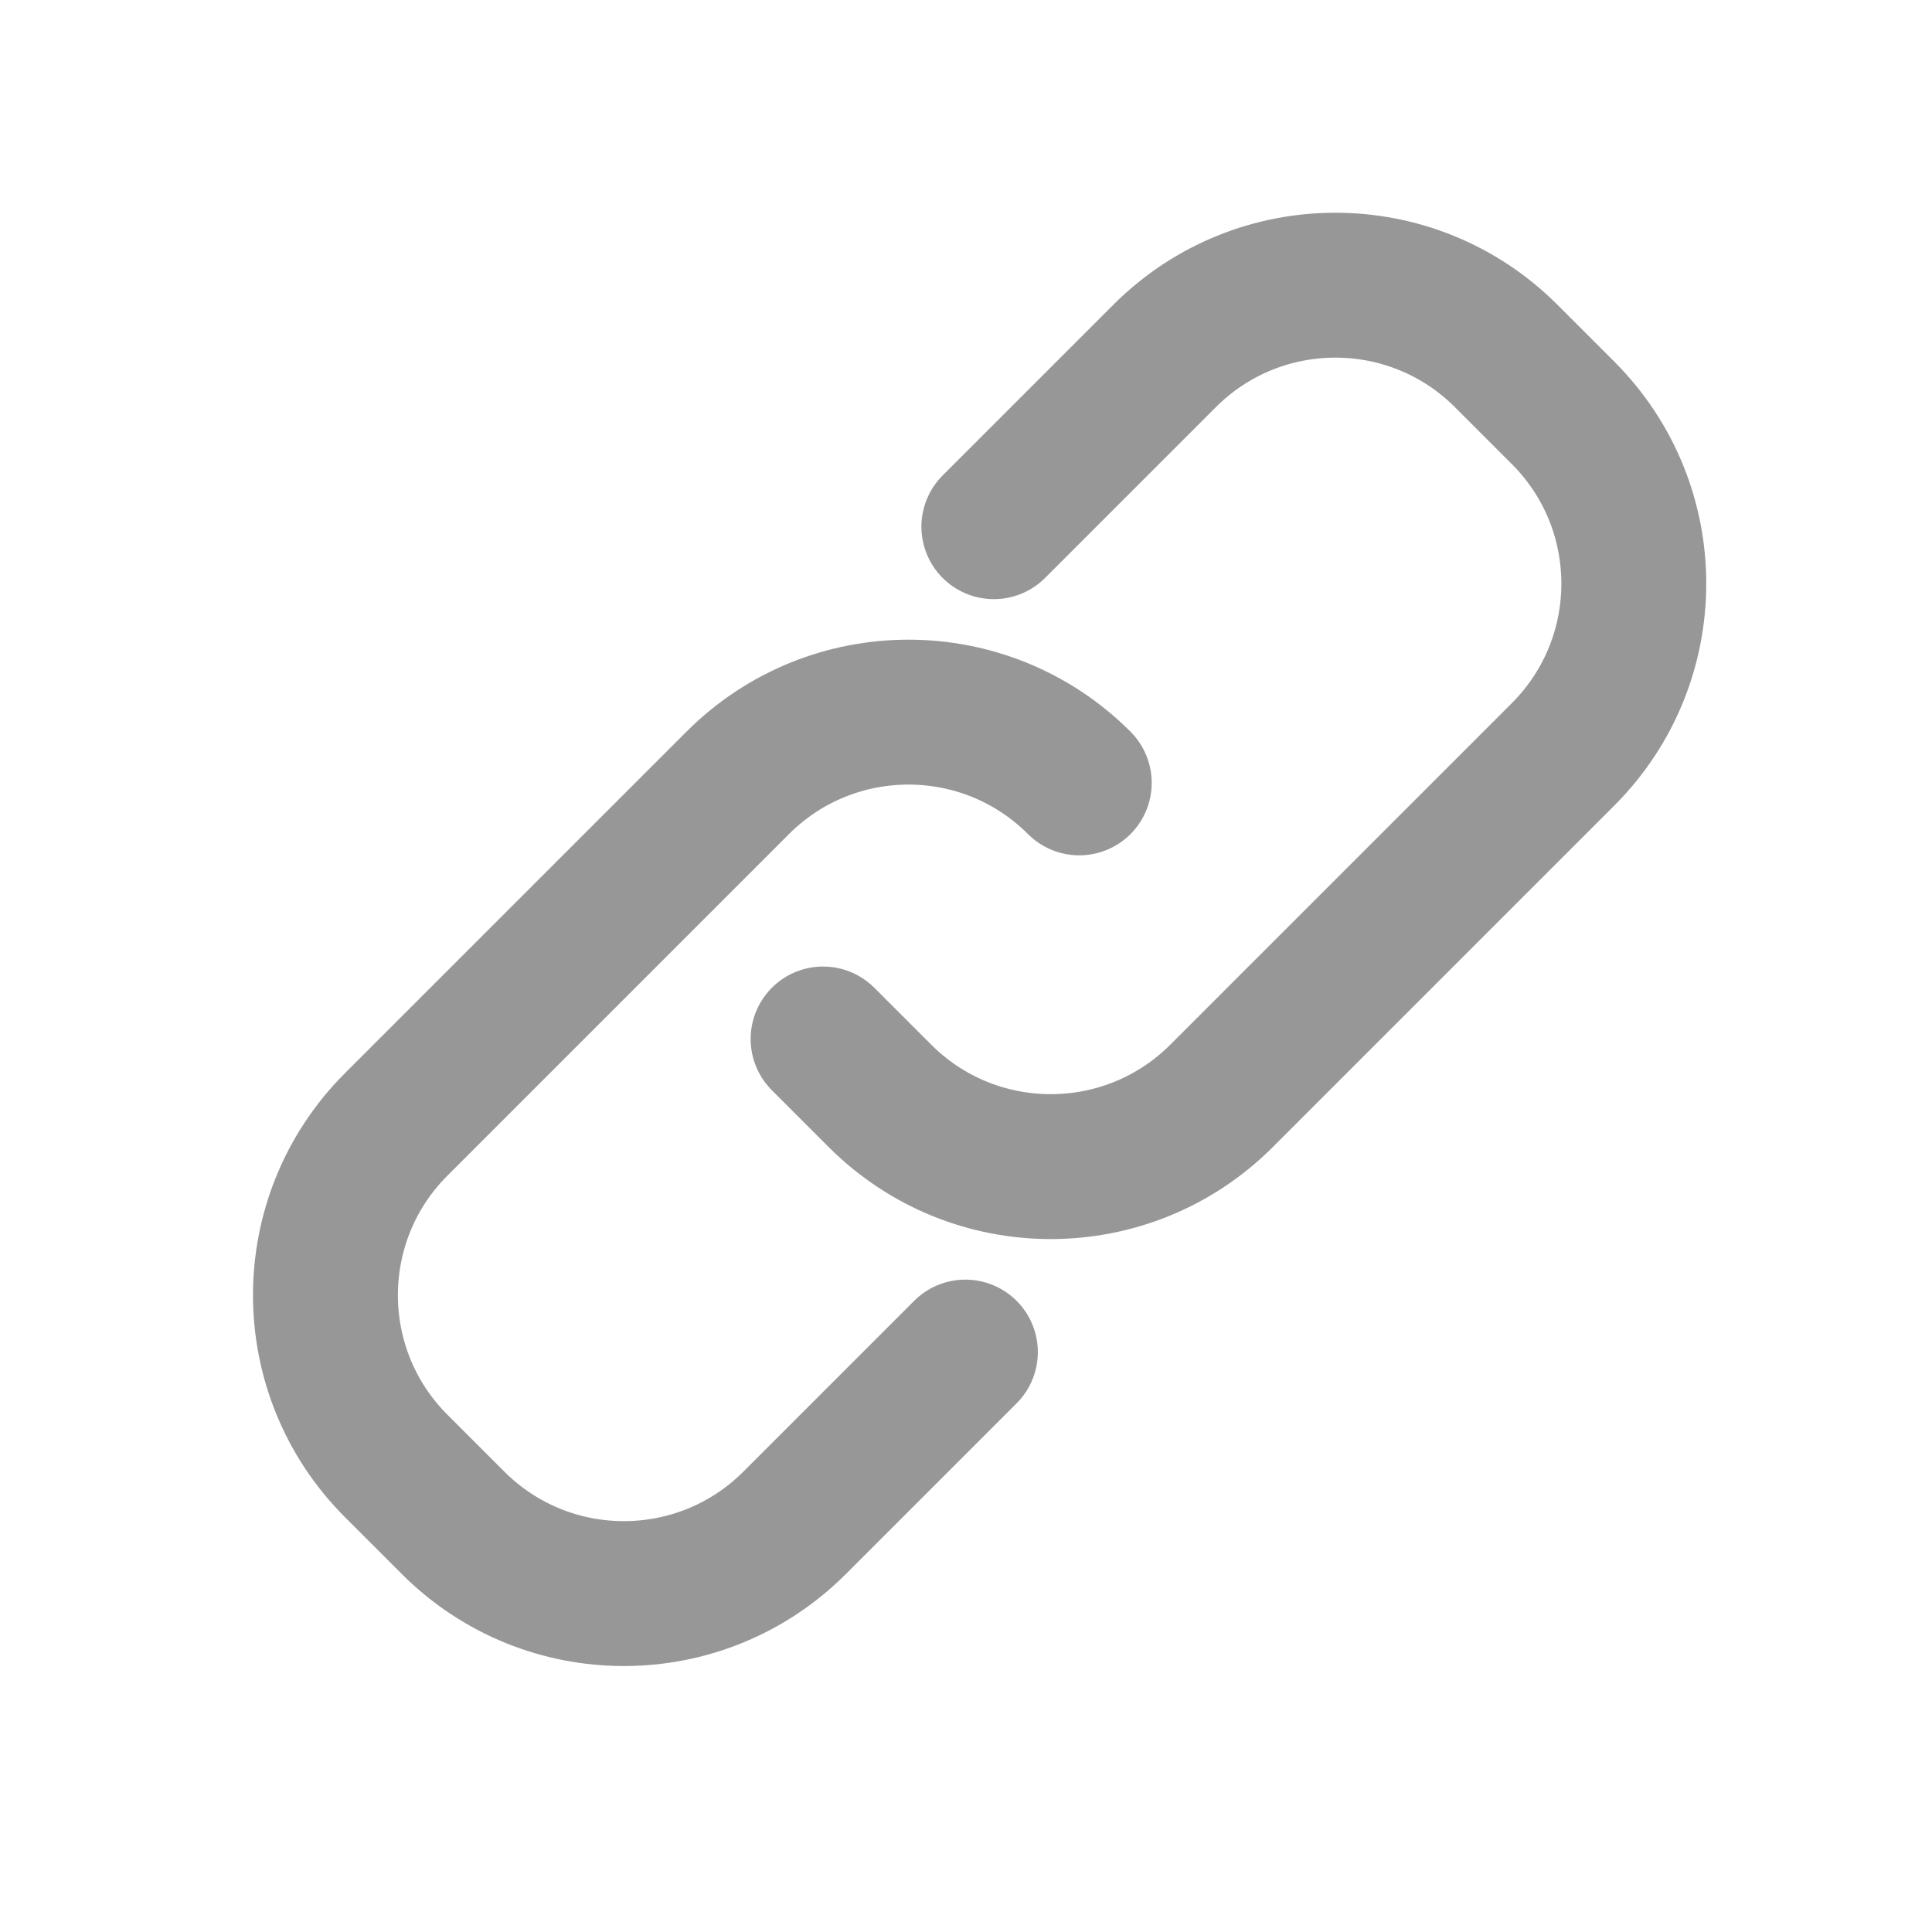 <?xml version="1.0" encoding="UTF-8"?>
<svg width="20px" height="20px" viewBox="0 0 20 20" version="1.1" xmlns="http://www.w3.org/2000/svg" xmlns:xlink="http://www.w3.org/1999/xlink">
    <title>bind</title>
    <defs>
        <filter id="filter-1">
            <feColorMatrix in="SourceGraphic" type="matrix" values="0 0 0 0 0.722 0 0 0 0 0.722 0 0 0 0 0.718 0 0 0 1 0"></feColorMatrix>
        </filter>
    </defs>
    <g id="页面-1" stroke="none" stroke-width="1" fill="none" fill-rule="evenodd">
        <g id="bind" transform="translate(-249, -169)" filter="url(#filter-1)">
            <g transform="translate(249, 169)">
                <rect id="矩形" fill="#D8D8D8" opacity="0" x="0" y="0" width="20" height="20"></rect>
                <path d="M9.434,7.515 C9.434,6.959 9.434,6.126 9.434,5.015 C9.434,3.634 10.553,2.515 11.934,2.515 L12.767,2.515 C14.148,2.515 15.267,3.634 15.267,5.015 L15.267,10.015 C15.267,11.395 14.148,12.515 12.767,12.515 L11.934,12.515" id="路径" stroke="#979797" stroke-width="1.5" stroke-linecap="round" transform="translate(12.351, 7.515) rotate(45) translate(-12.351, -7.515) "></path>
                <path d="M10.848,11.934 L10.848,14.434 C10.848,15.815 9.729,16.934 8.348,16.934 L7.515,16.934 C6.134,16.934 5.015,15.815 5.015,14.434 L5.015,9.434 C5.015,8.053 6.134,6.934 7.515,6.934" id="路径" stroke="#979797" stroke-width="1.5" stroke-linecap="round" transform="translate(7.931, 11.934) rotate(45) translate(-7.931, -11.934) "></path>
            </g>
        </g>
    </g>
</svg>